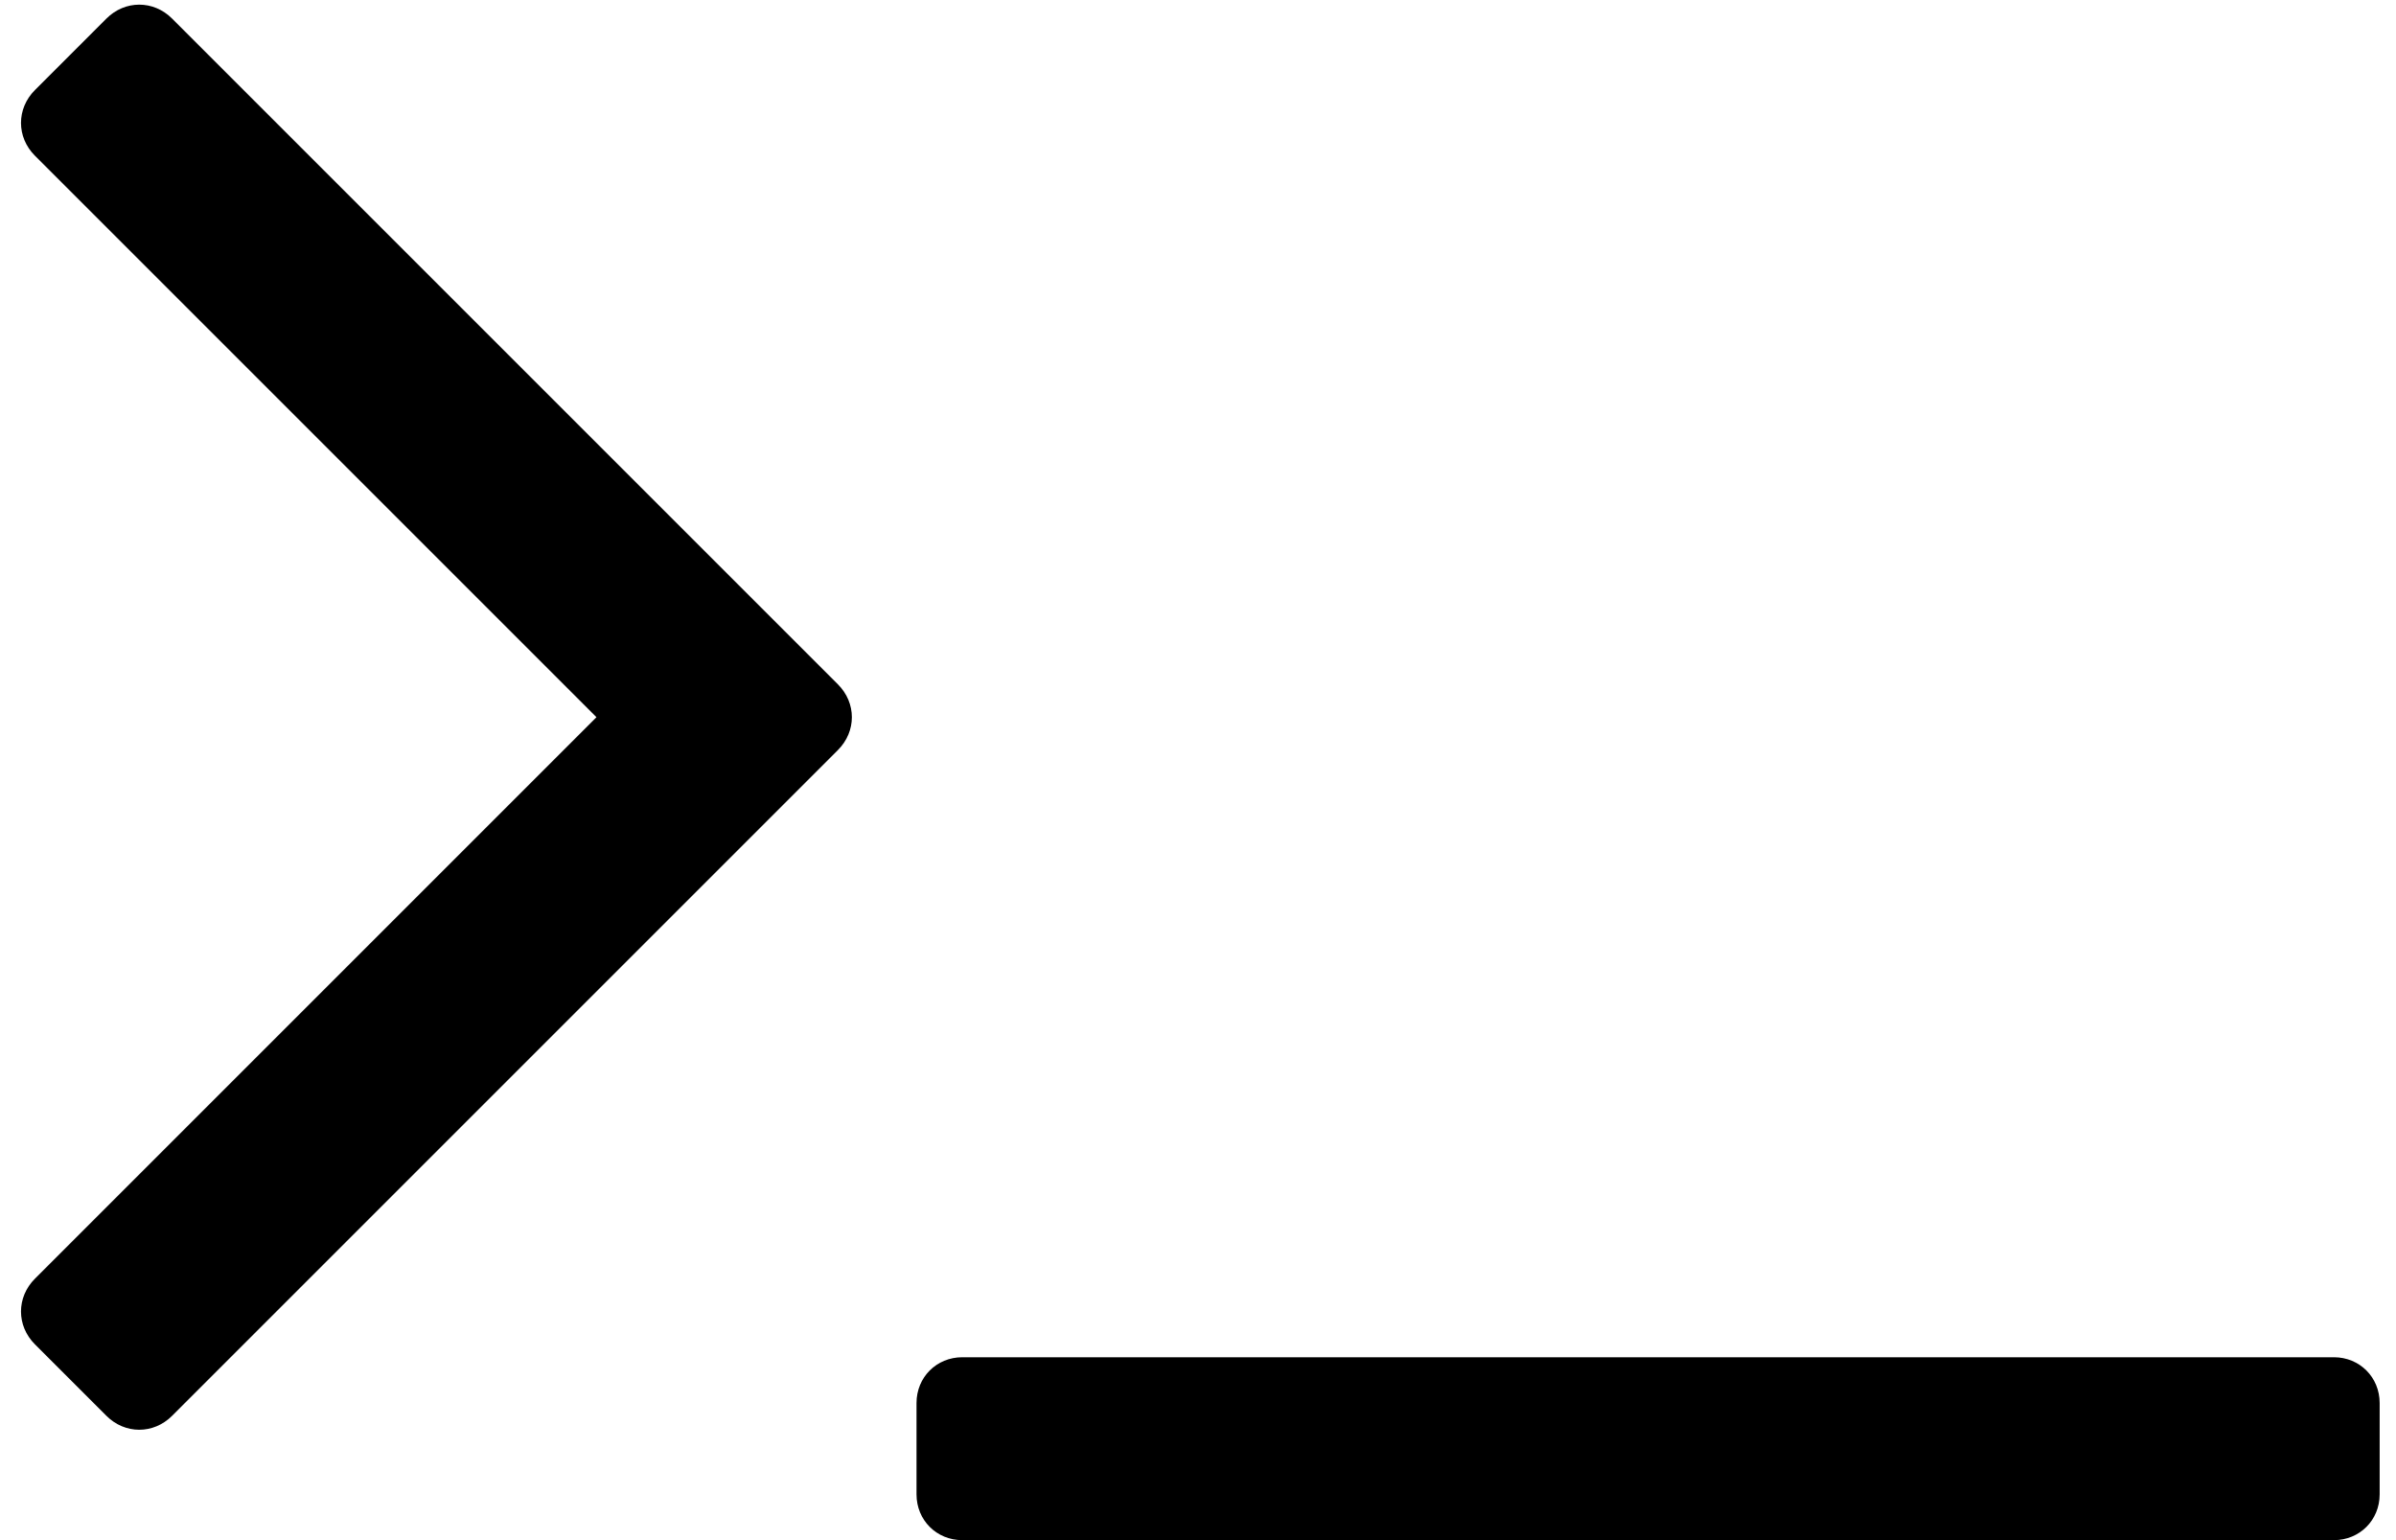 <?xml version="1.0" encoding="UTF-8" standalone="no"?>
<svg width="28" height="18" version="1.1" viewBox="0.167 -36.094 27.69 18.047" xmlns="http://www.w3.org/2000/svg" xmlns:xlink="http://www.w3.org/1999/xlink">
    <!--Generated by IJSVG (https://github.com/curthard89/IJSVG)-->
    <g fill="#000000">
        <path d="M9.626,8.789c0.218,-0.218 0.218,-0.552 0,-0.77l-7.801,-7.801c-0.218,-0.218 -0.552,-0.218 -0.77,0l-0.837,0.837c-0.218,0.218 -0.218,0.552 2.77556e-17,0.77l6.579,6.579l-6.579,6.579c-0.218,0.218 -0.218,0.552 -3.05311e-16,0.77l0.837,0.837c0.218,0.218 0.552,0.218 0.77,0Zm18.064,7.651c0,-0.301 -0.234,-0.536 -0.536,-0.536h-16.071c-0.301,0 -0.536,0.234 -0.536,0.536v1.071c0,0.301 0.234,0.536 0.536,0.536h16.071c0.301,0 0.536,-0.234 0.536,-0.536Z" transform="translate(0.167, -36.094)"></path>
    </g>
</svg>